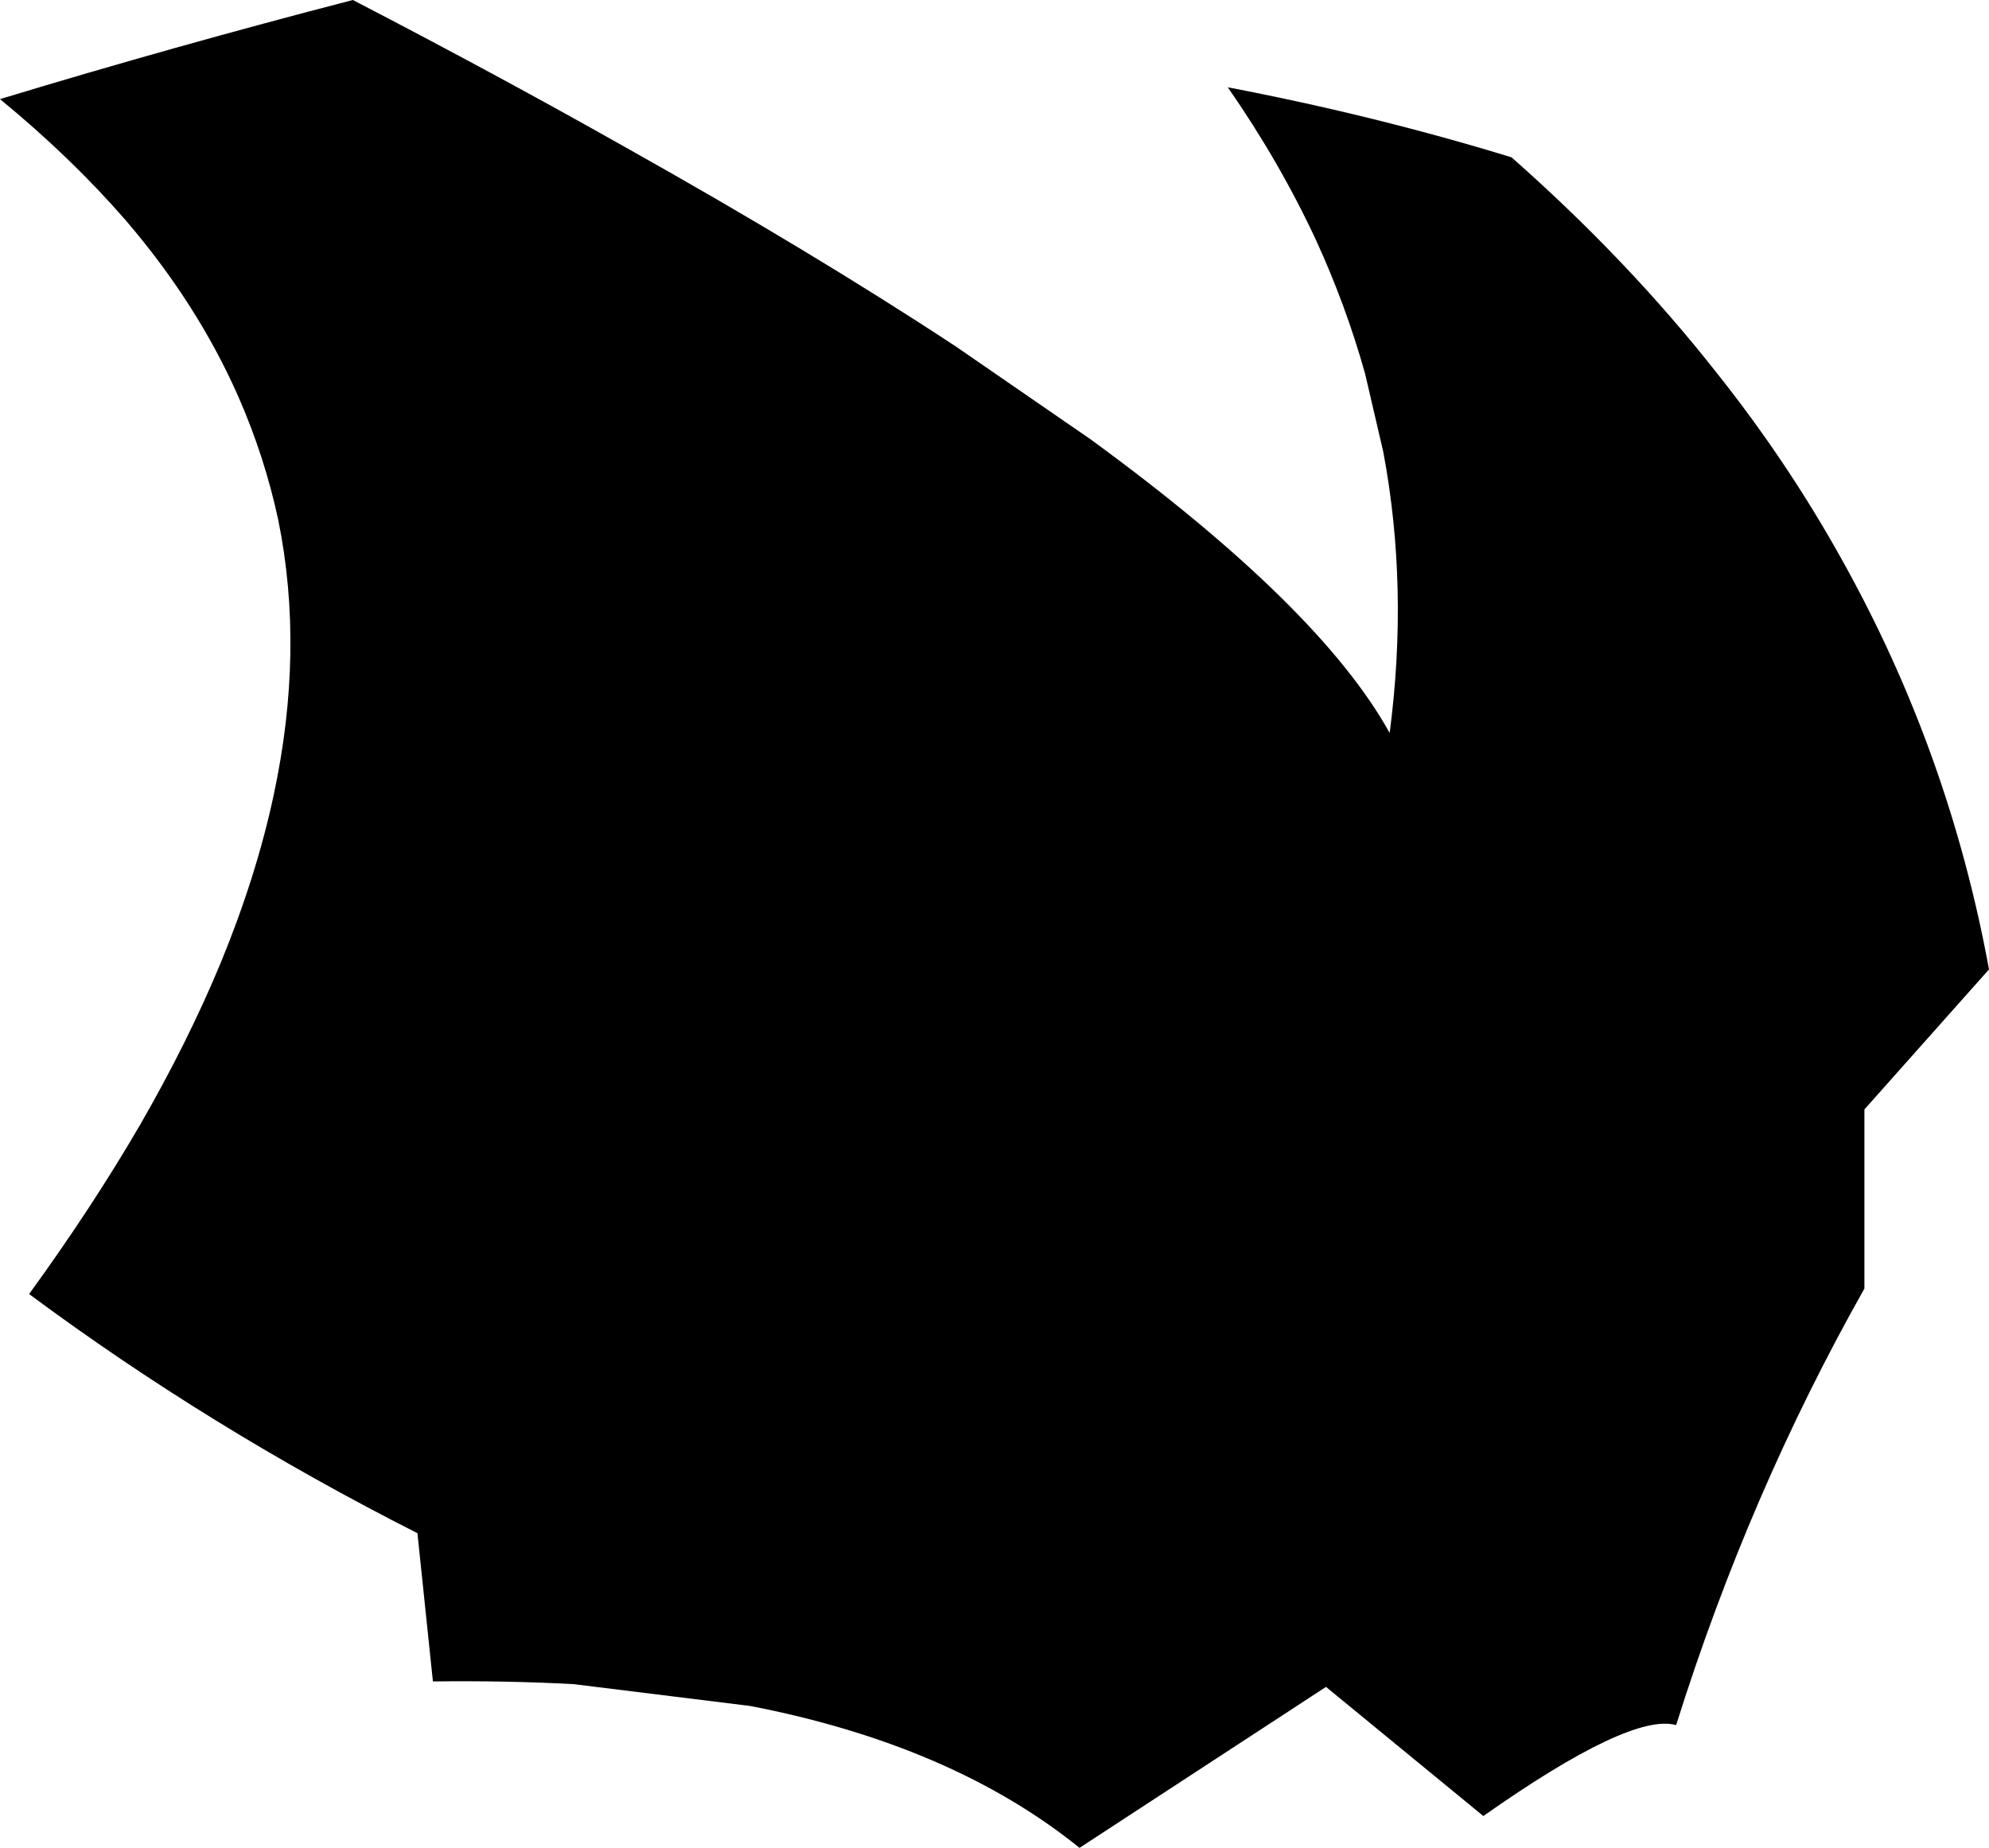 <?xml version="1.0" encoding="UTF-8" standalone="no"?>
<svg xmlns:xlink="http://www.w3.org/1999/xlink" height="101.6px" width="109.35px" xmlns="http://www.w3.org/2000/svg">
  <g transform="matrix(1.0, 0.0, 0.0, 1.0, -160.0, -127.65)">
    <path d="M232.35 140.85 Q230.35 136.55 227.5 132.45 235.6 134.0 243.1 136.3 249.45 141.9 254.3 148.05 258.25 153.0 261.25 158.4 267.15 168.95 269.35 180.95 L262.5 188.65 262.5 198.5 Q256.15 209.75 252.15 222.5 249.65 221.8 241.55 227.5 L232.9 220.4 219.35 229.25 Q212.35 223.6 201.25 221.45 L191.55 220.25 Q187.85 220.05 183.8 220.1 L182.95 211.95 Q171.5 206.15 161.6 198.8 165.05 194.05 167.7 189.5 170.35 184.9 172.15 180.55 174.1 175.8 175.05 171.35 176.75 163.4 175.3 156.25 174.55 152.75 173.1 149.45 170.85 144.35 166.9 139.75 163.9 136.3 160.0 133.1 169.55 130.2 179.4 127.65 187.4 131.8 194.3 135.7 204.65 141.5 212.55 146.7 L219.95 151.8 Q232.55 161.0 236.4 167.95 237.45 159.95 236.05 152.5 L235.05 148.2 Q234.0 144.45 232.35 140.85" fill="#000000" fill-rule="evenodd" stroke="none"/>
  </g>
</svg>
